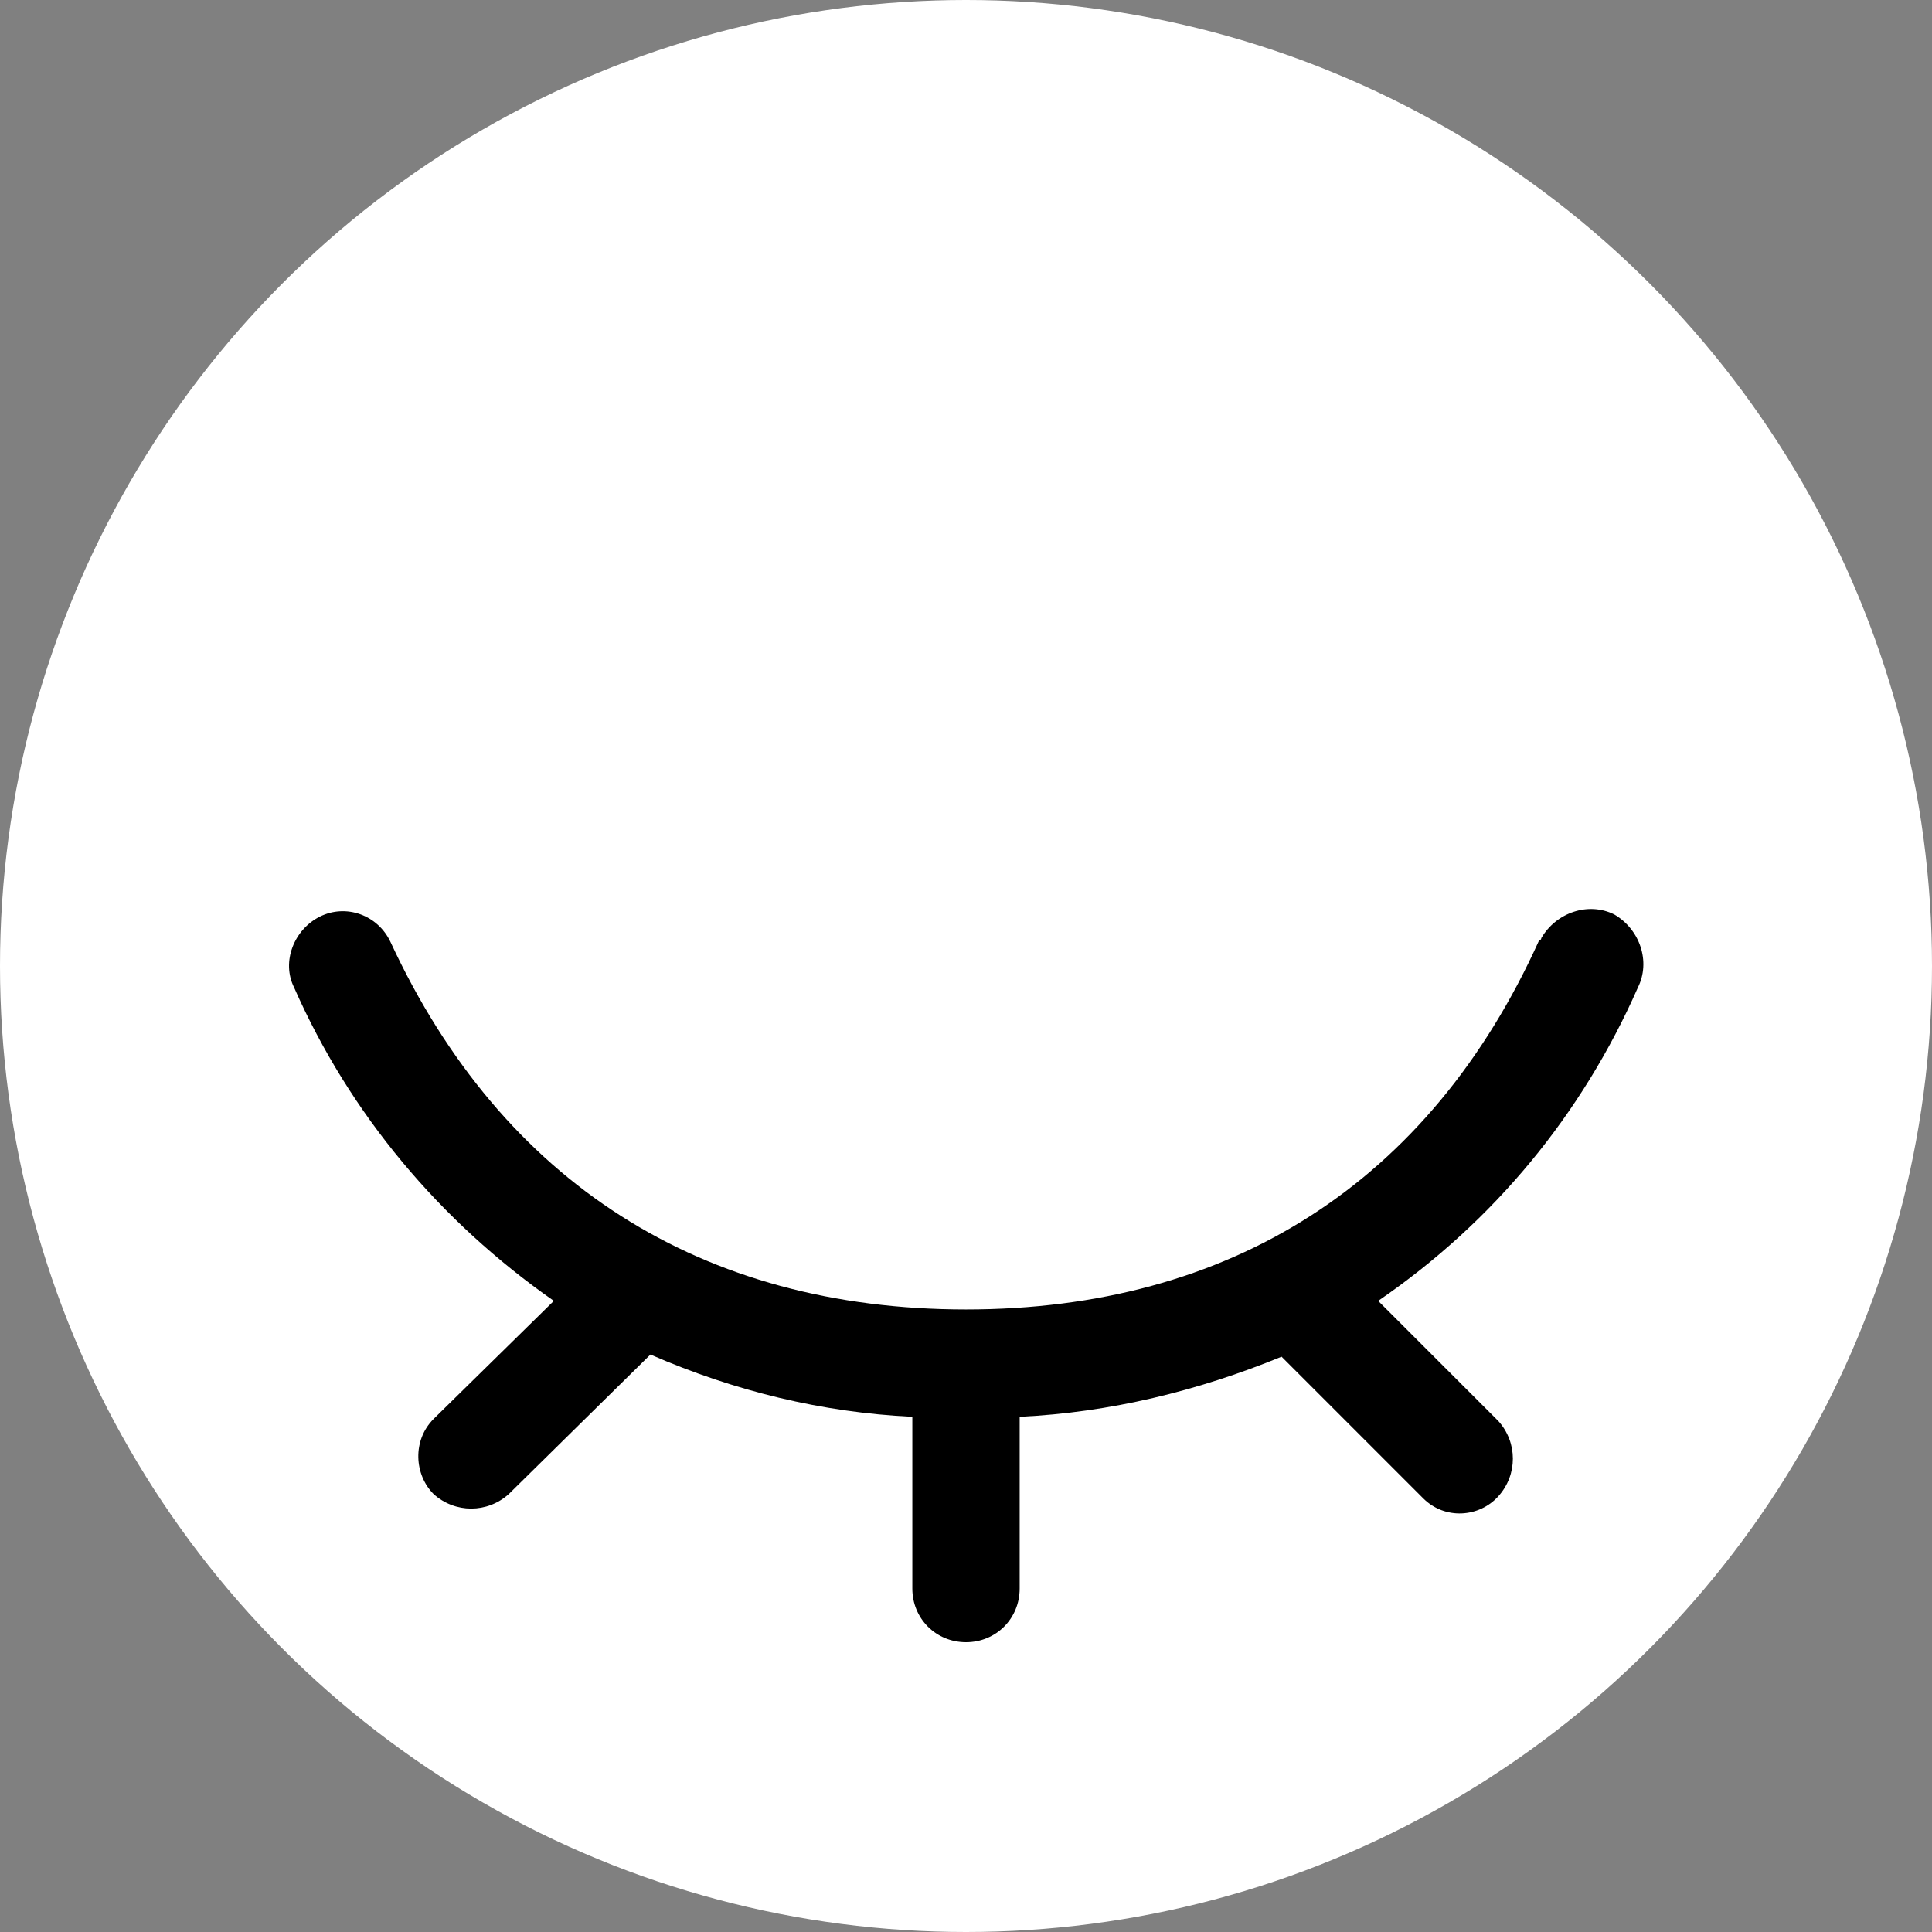 <?xml version="1.0" encoding="utf-8"?>
<!-- Generator: Adobe Illustrator 24.0.0, SVG Export Plug-In . SVG Version: 6.00 Build 0)  -->
<svg version="1.1" id="Layer_1" xmlns="http://www.w3.org/2000/svg" xmlns:xlink="http://www.w3.org/1999/xlink" x="0px" y="0px"
	 viewBox="0 0 90 90" style="enable-background:new 0 0 90 90;" xml:space="preserve">
<rect x="0" y="0" width="90" height="90" fill="#808080" stroke="none"/>
<style type="text/css">
	.st0{fill:#FFFFFF;}
</style>
<circle id="ellipse_fill" class="st0" cx="45" cy="45" r="45"/>
<path id="lower" d="M76.3,46c0.6-1.2,0.1-2.7-1.1-3.4c-1.2-0.6-2.7-0.1-3.4,1.1c0,0,0,0.1-0.1,0.1C66.6,55.1,57.3,61,45,61
	s-21.6-5.9-26.8-17.1c-0.6-1.3-2.1-1.8-3.3-1.2s-1.8,2.1-1.2,3.3c2.6,5.9,6.8,10.9,12.1,14.6l-5.6,5.5c-1,1-0.9,2.6,0,3.5
	c1,0.9,2.5,0.9,3.5,0l6.6-6.5c3.9,1.7,8,2.7,12.2,2.9v8c0,1.4,1.1,2.5,2.5,2.5s2.5-1.1,2.5-2.5v-8c4.2-0.2,8.3-1.2,12.2-2.8l6.6,6.6
	c1,1,2.6,0.9,3.5-0.1c0.9-1,0.9-2.5,0-3.5l-5.6-5.6C69.6,56.9,73.7,51.9,76.3,46z"/>
</svg>
